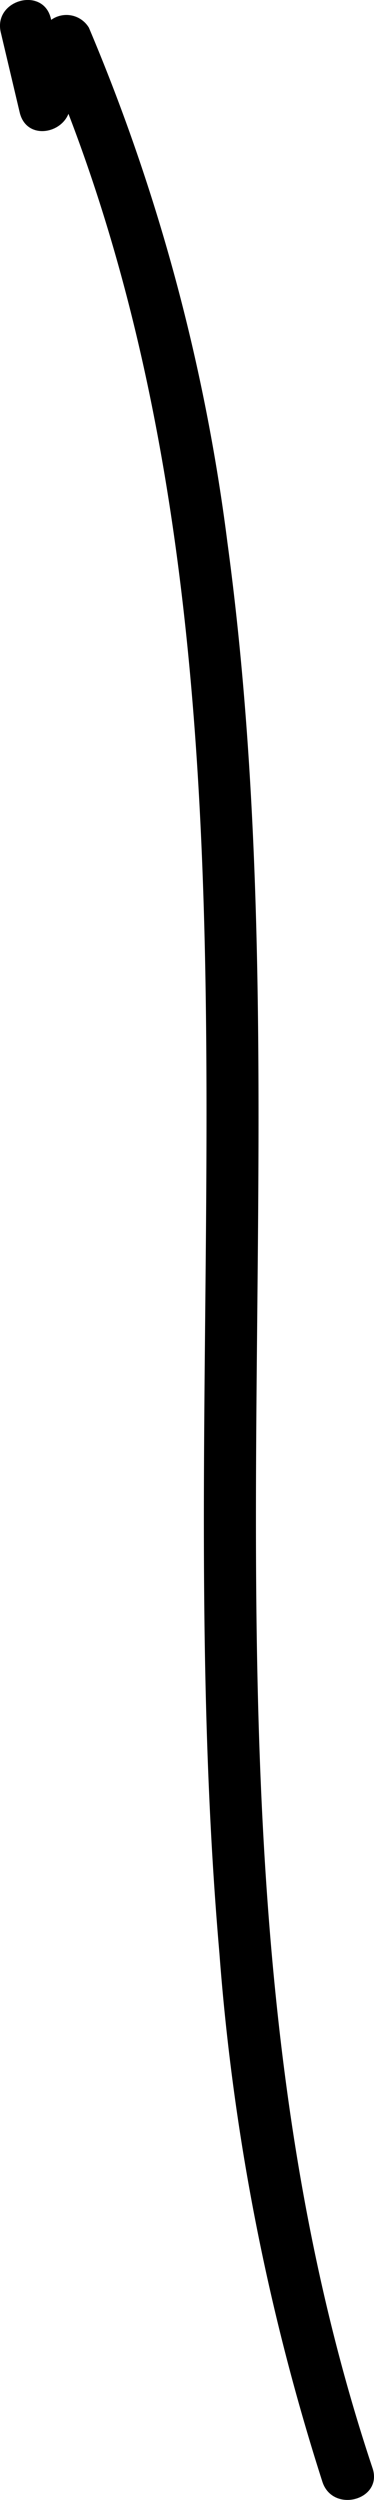 <svg id="Layer_1" data-name="Layer 1" xmlns="http://www.w3.org/2000/svg" viewBox="0 0 21.606 144.187"><title>v_Line_1</title><path d="M948.552,469.396l1.091,4.613c.449,1.897,3.244,1.078,2.893-.798a2.387,2.387,0,0,1,.871-2.269l-2.356-.304c7.323,16.909,9.033,35.487,9.33,53.721.303,18.609-.813,37.268.802,55.84a132.169,132.169,0,0,0,5.951,30.477c.608,1.822,3.507,1.041,2.893-.798-5.928-17.752-6.745-36.574-6.735-55.137.011-18.647.868-37.396-1.649-55.933a112.48,112.48,0,0,0-8.001-29.684,1.514,1.514,0,0,0-2.356-.304,5.435,5.435,0,0,0-1.643,5.188l2.893-.798-1.091-4.613c-.444-1.878-3.338-1.083-2.893.798Z" transform="translate(-948.506 -467.526)"/></svg>